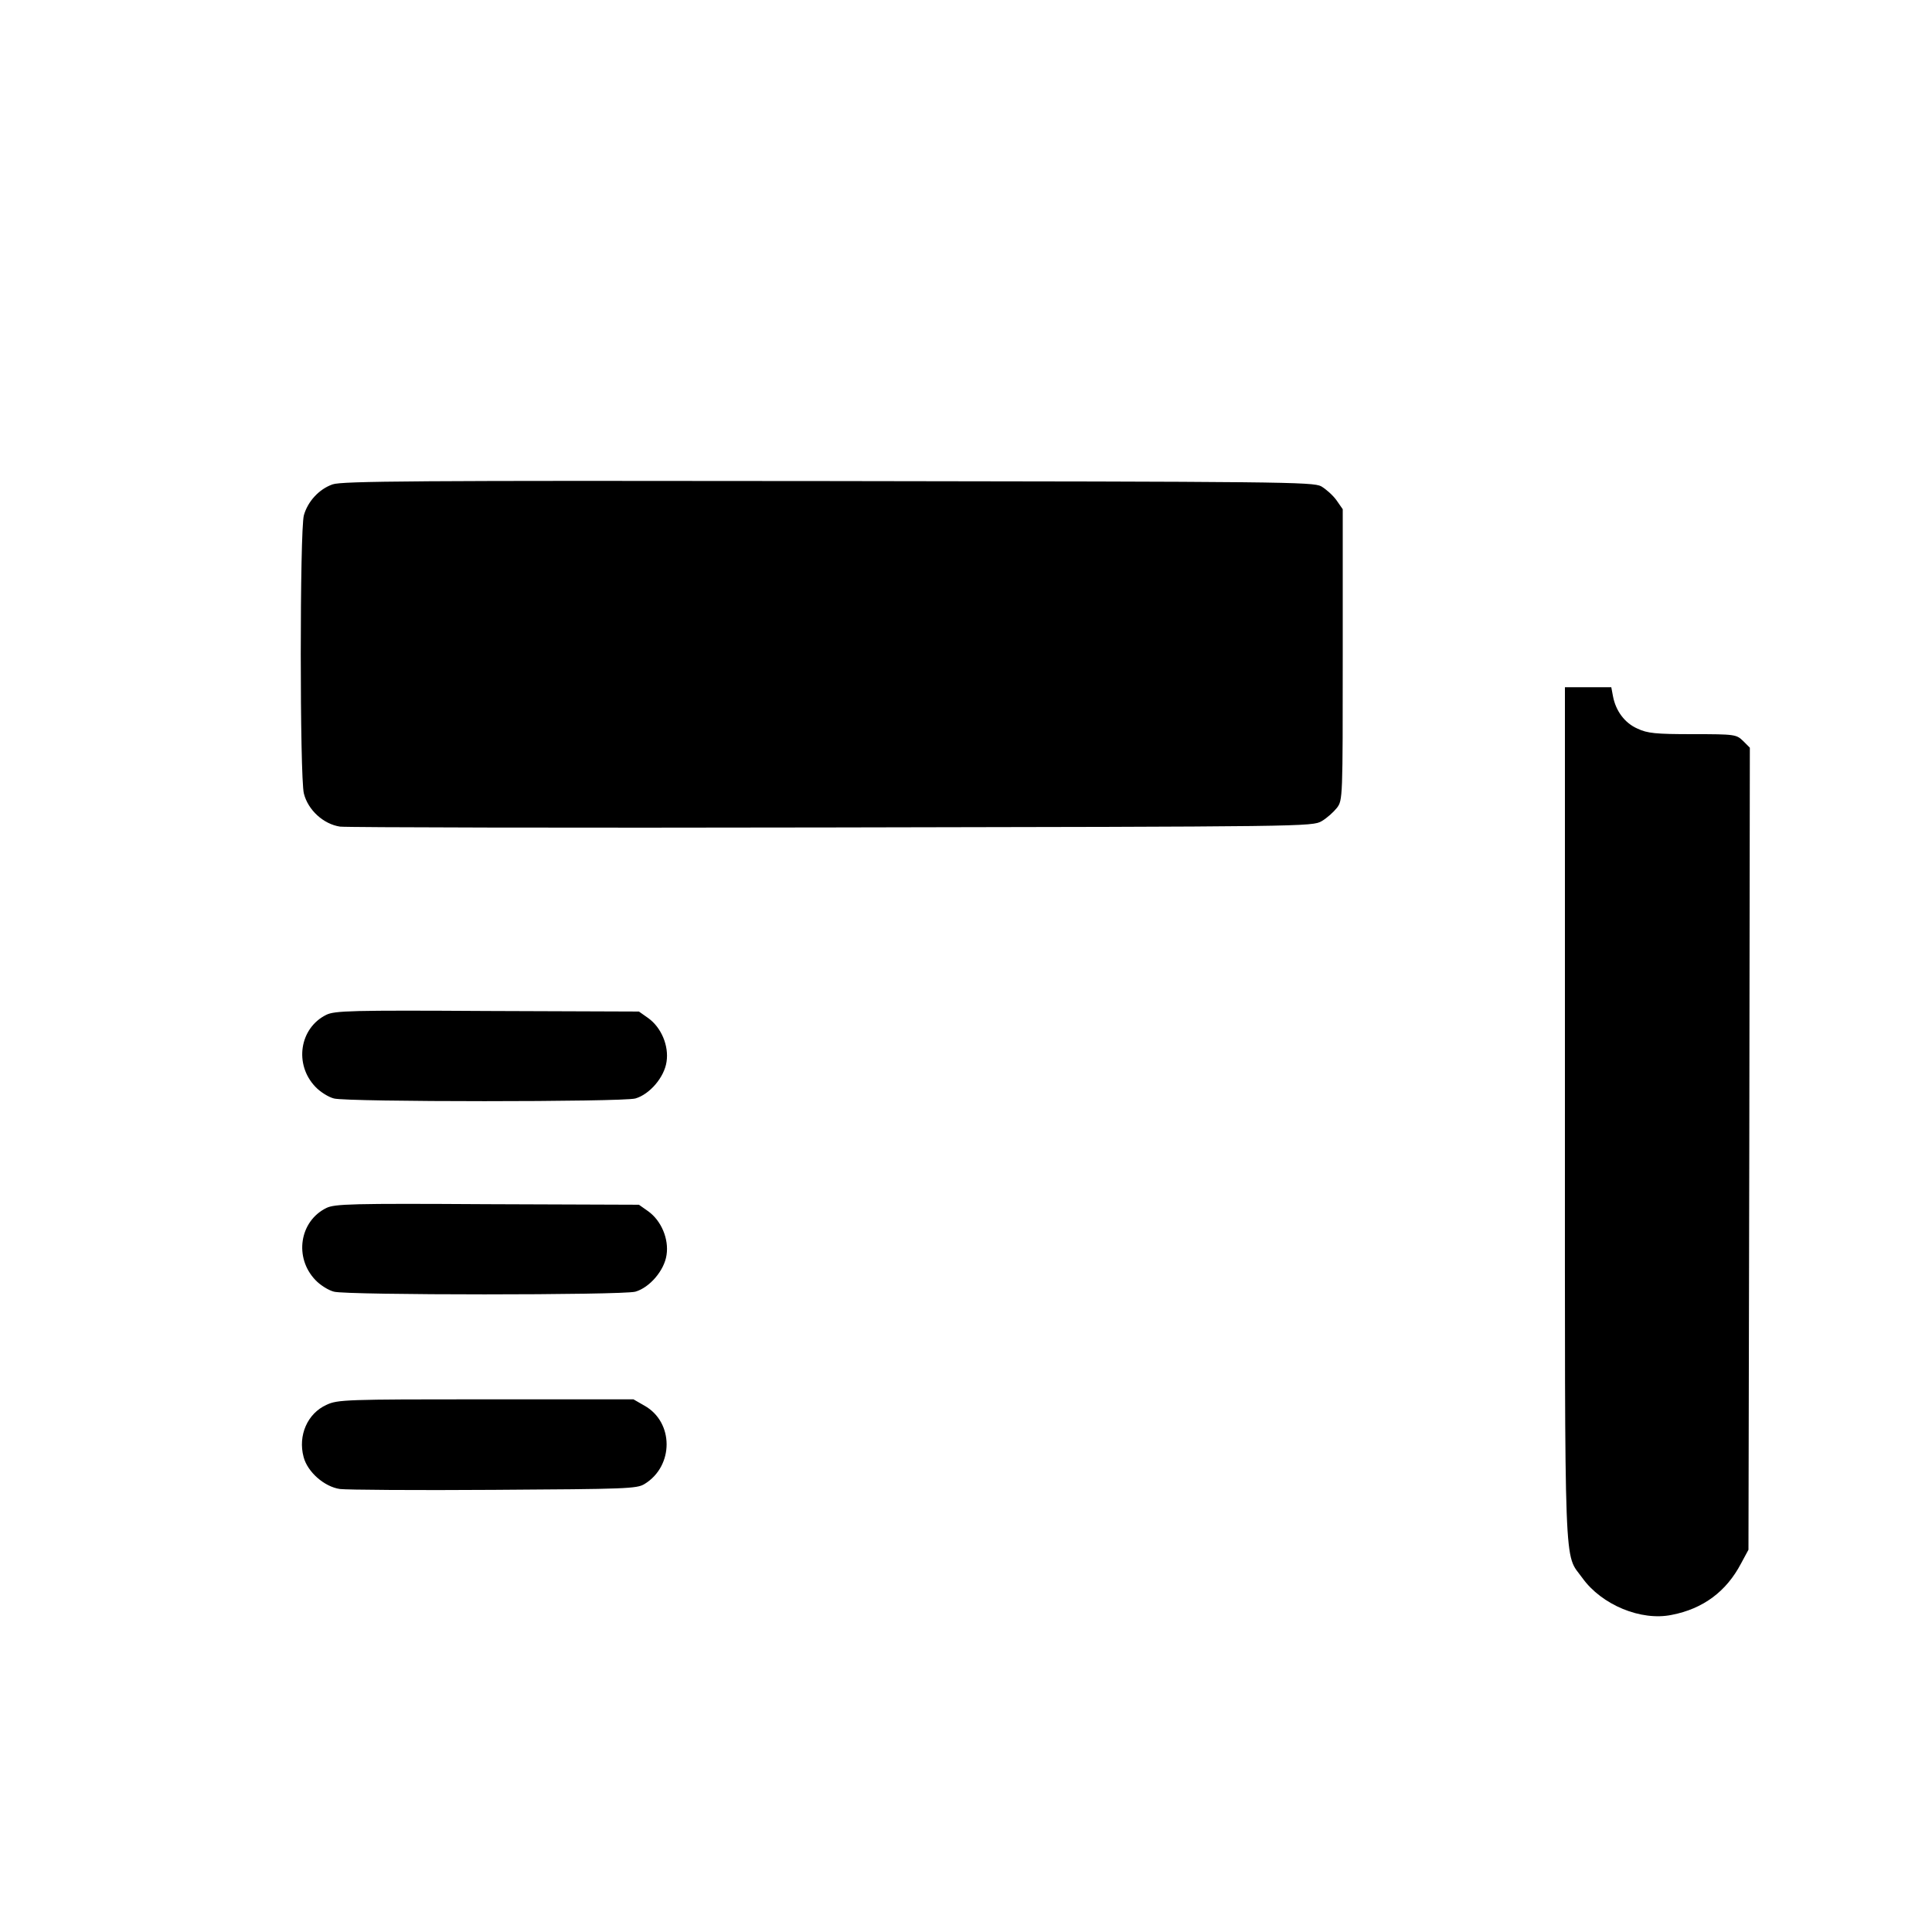 <?xml version="1.0" standalone="no"?>
<!DOCTYPE svg PUBLIC "-//W3C//DTD SVG 20010904//EN"
 "http://www.w3.org/TR/2001/REC-SVG-20010904/DTD/svg10.dtd">
<svg version="1.0" xmlns="http://www.w3.org/2000/svg"
 width="700pt" height="700pt" viewBox="0 0 700 700"
 preserveAspectRatio="xMidYMid meet">
<g transform="translate(0,700) scale(0.1,-0.1)"
fill="#000000" stroke="none">
<path d="M1205 5245 c-49 -17 -90 -62 -104 -112 -15 -54 -15 -949 0 -1008 15
-60 71 -111 131 -120 24 -3 826 -5 1783 -3 1719 3 1740 3 1774 23 19 11 43 33
55 48 21 28 21 35 21 555 l0 527 -23 33 c-13 18 -38 40 -55 50 -30 16 -143 17
-1787 19 -1494 2 -1761 0 -1795 -12z"/>
<path d="M5670 2965 c0 -1706 -4 -1589 63 -1682 70 -98 213 -157 324 -134 114
22 198 85 251 186 l27 50 3 1453 2 1453 -24 24 c-25 24 -29 25 -183 25 -134 0
-164 3 -200 20 -46 20 -79 64 -89 118 l-6 32 -84 0 -84 0 0 -1545z"/>
<path d="M1182 3323 c-97 -48 -117 -180 -39 -261 17 -18 47 -37 67 -42 48 -13
1043 -13 1092 0 52 15 105 77 113 133 9 58 -19 124 -66 158 l-34 24 -550 2
c-492 3 -553 1 -583 -14z"/>
<path d="M1182 2623 c-97 -48 -117 -180 -39 -261 17 -18 47 -37 67 -42 48 -13
1043 -13 1092 0 52 15 105 77 113 133 9 58 -19 124 -66 158 l-34 24 -550 2
c-492 3 -553 1 -583 -14z"/>
<path d="M1183 1910 c-69 -31 -104 -111 -83 -189 14 -54 75 -108 132 -116 24
-3 275 -5 558 -3 480 3 517 4 545 21 107 65 107 224 0 284 l-40 23 -535 0
c-506 0 -537 -1 -577 -20z"/>
</g>
</svg>
